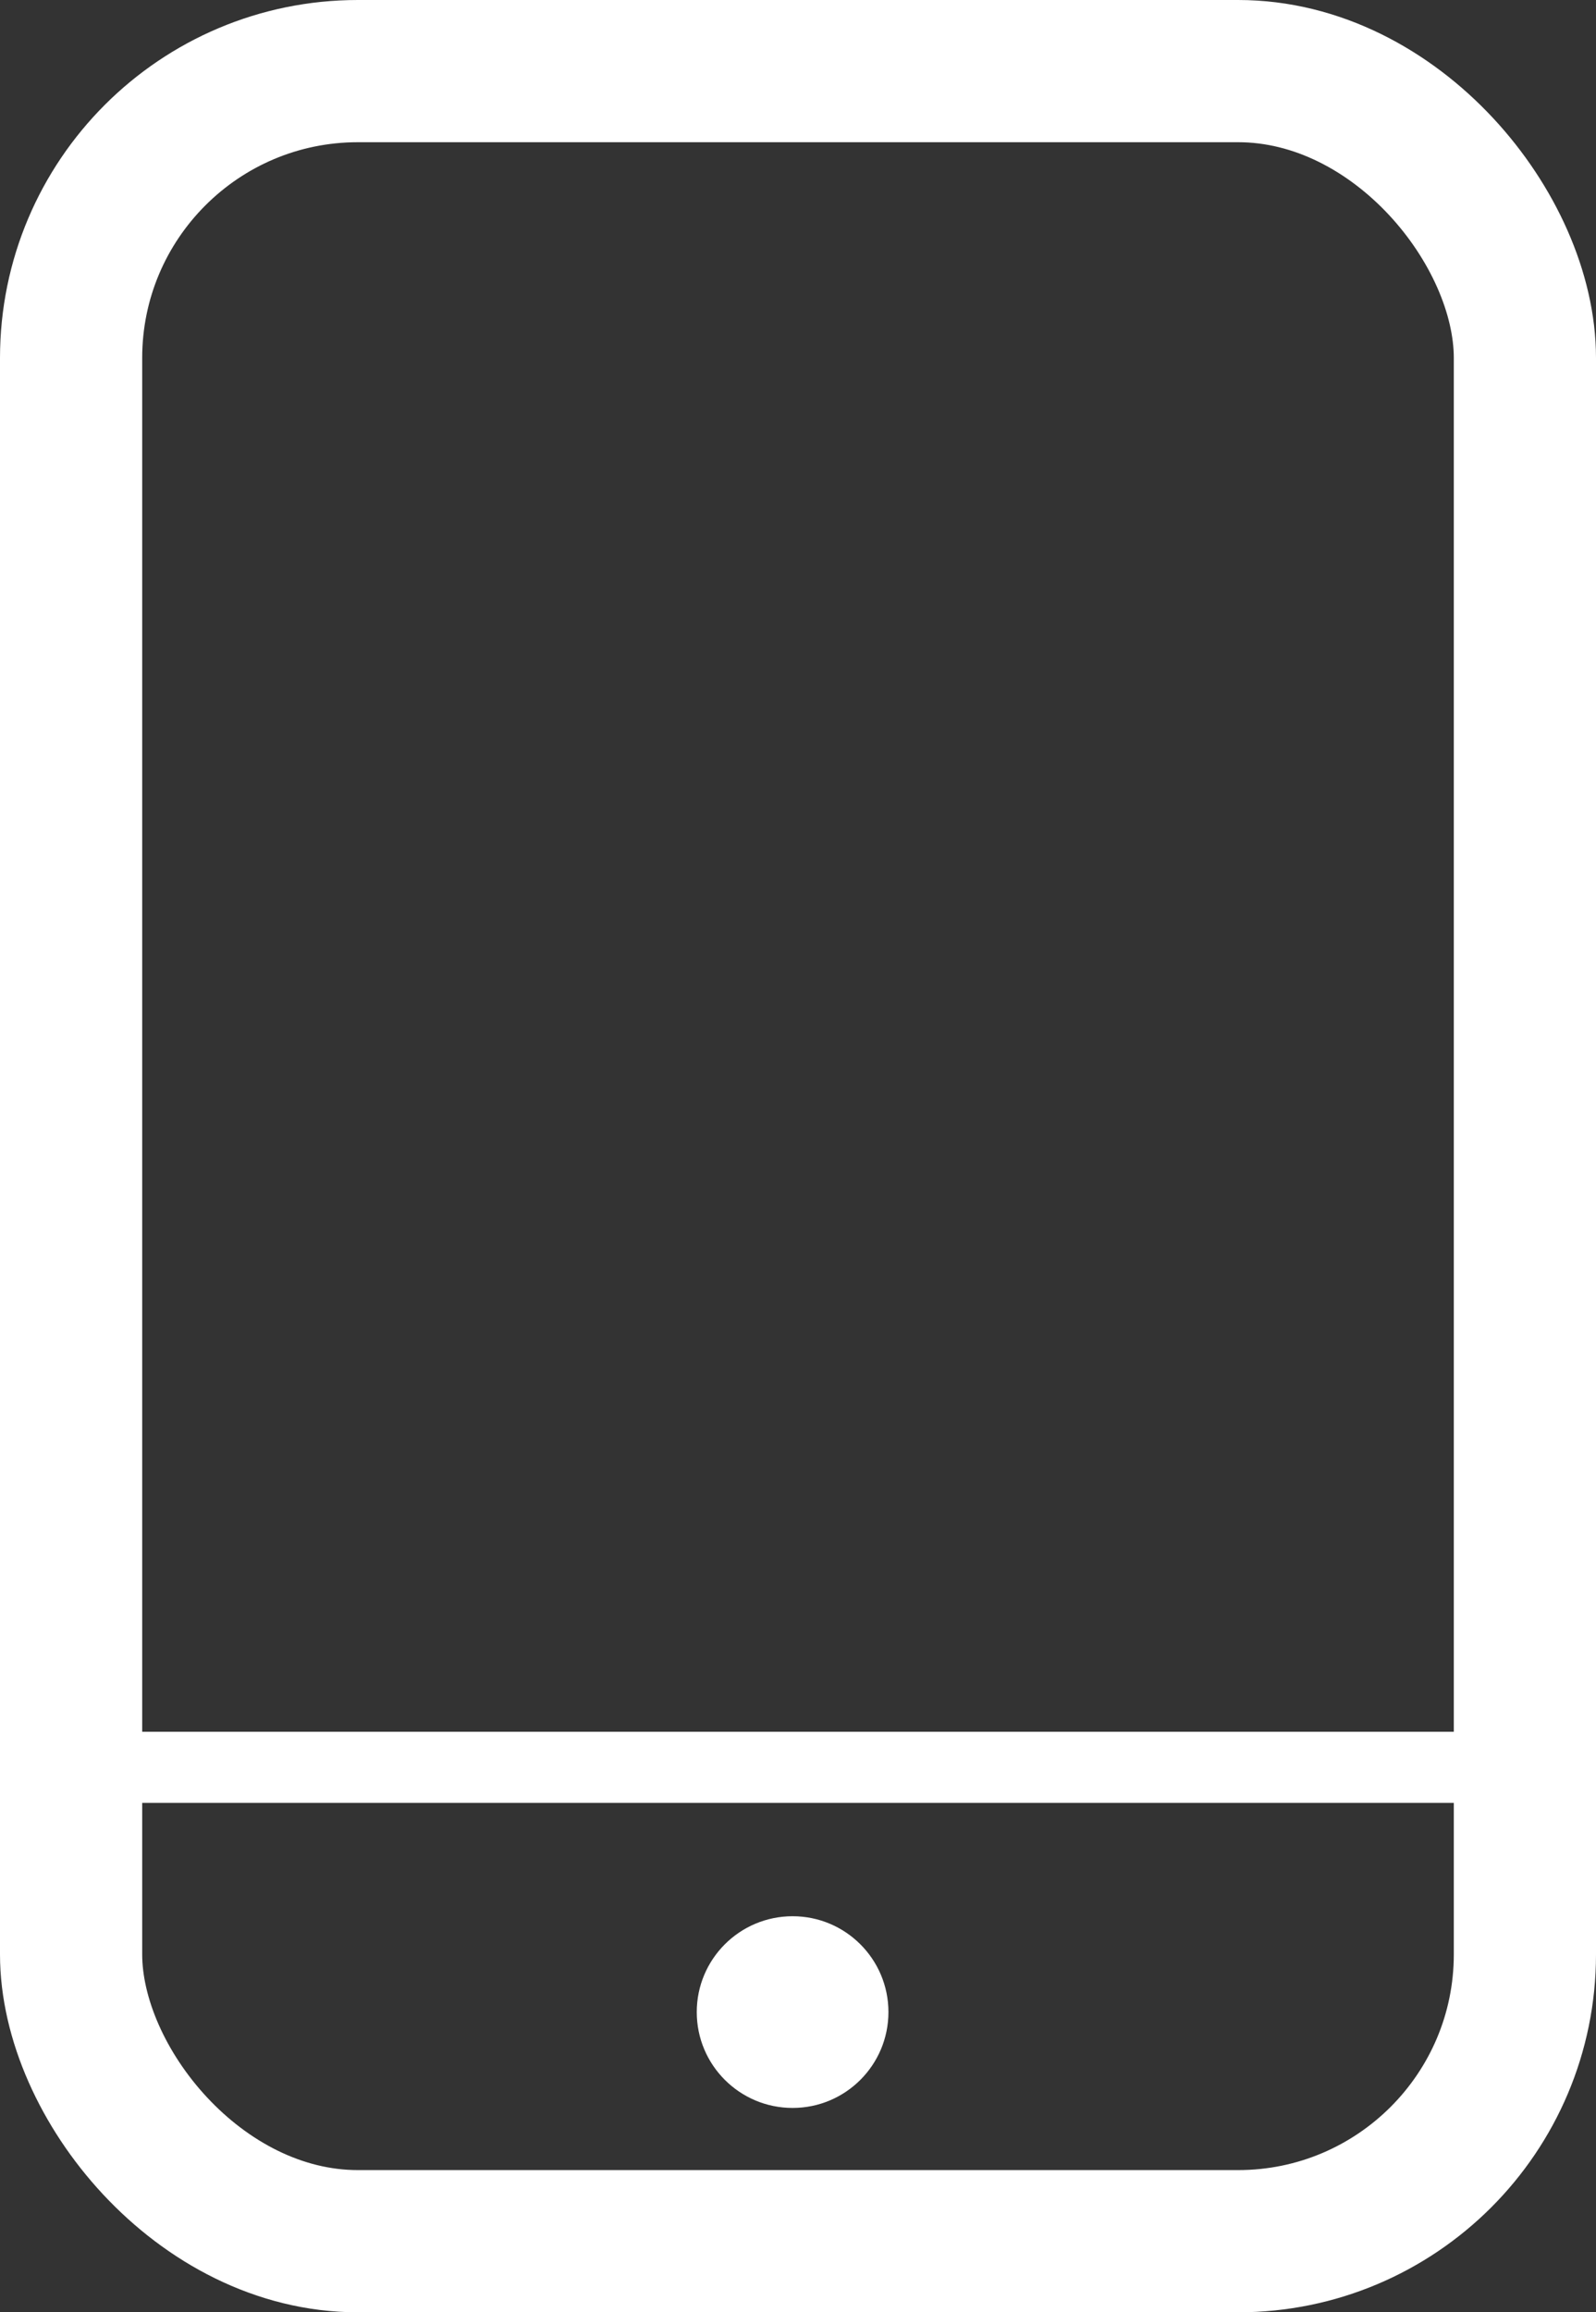 <svg xmlns="http://www.w3.org/2000/svg" viewBox="0 0 112.24 162.59"><rect x="0" y="0" width="112.24" height="162.59" fill="#333333" stroke="none"/><defs><style>.cls-1{fill:none;stroke:#fff;stroke-miterlimit:10;stroke-width:10px;}.cls-2{fill:#fff;}</style></defs><title>资源 1</title><g id="图层_2" data-name="图层 2"><g id="图层_1-2" data-name="图层 1"><rect class="cls-1" x="5" y="5" width="102.24" height="152.59" rx="20.17" ry="20.17"/><rect class="cls-2" x="4.62" y="121.77" width="103" height="5"/><circle class="cls-2" cx="55.74" cy="141.48" r="6.74"/></g></g></svg>
